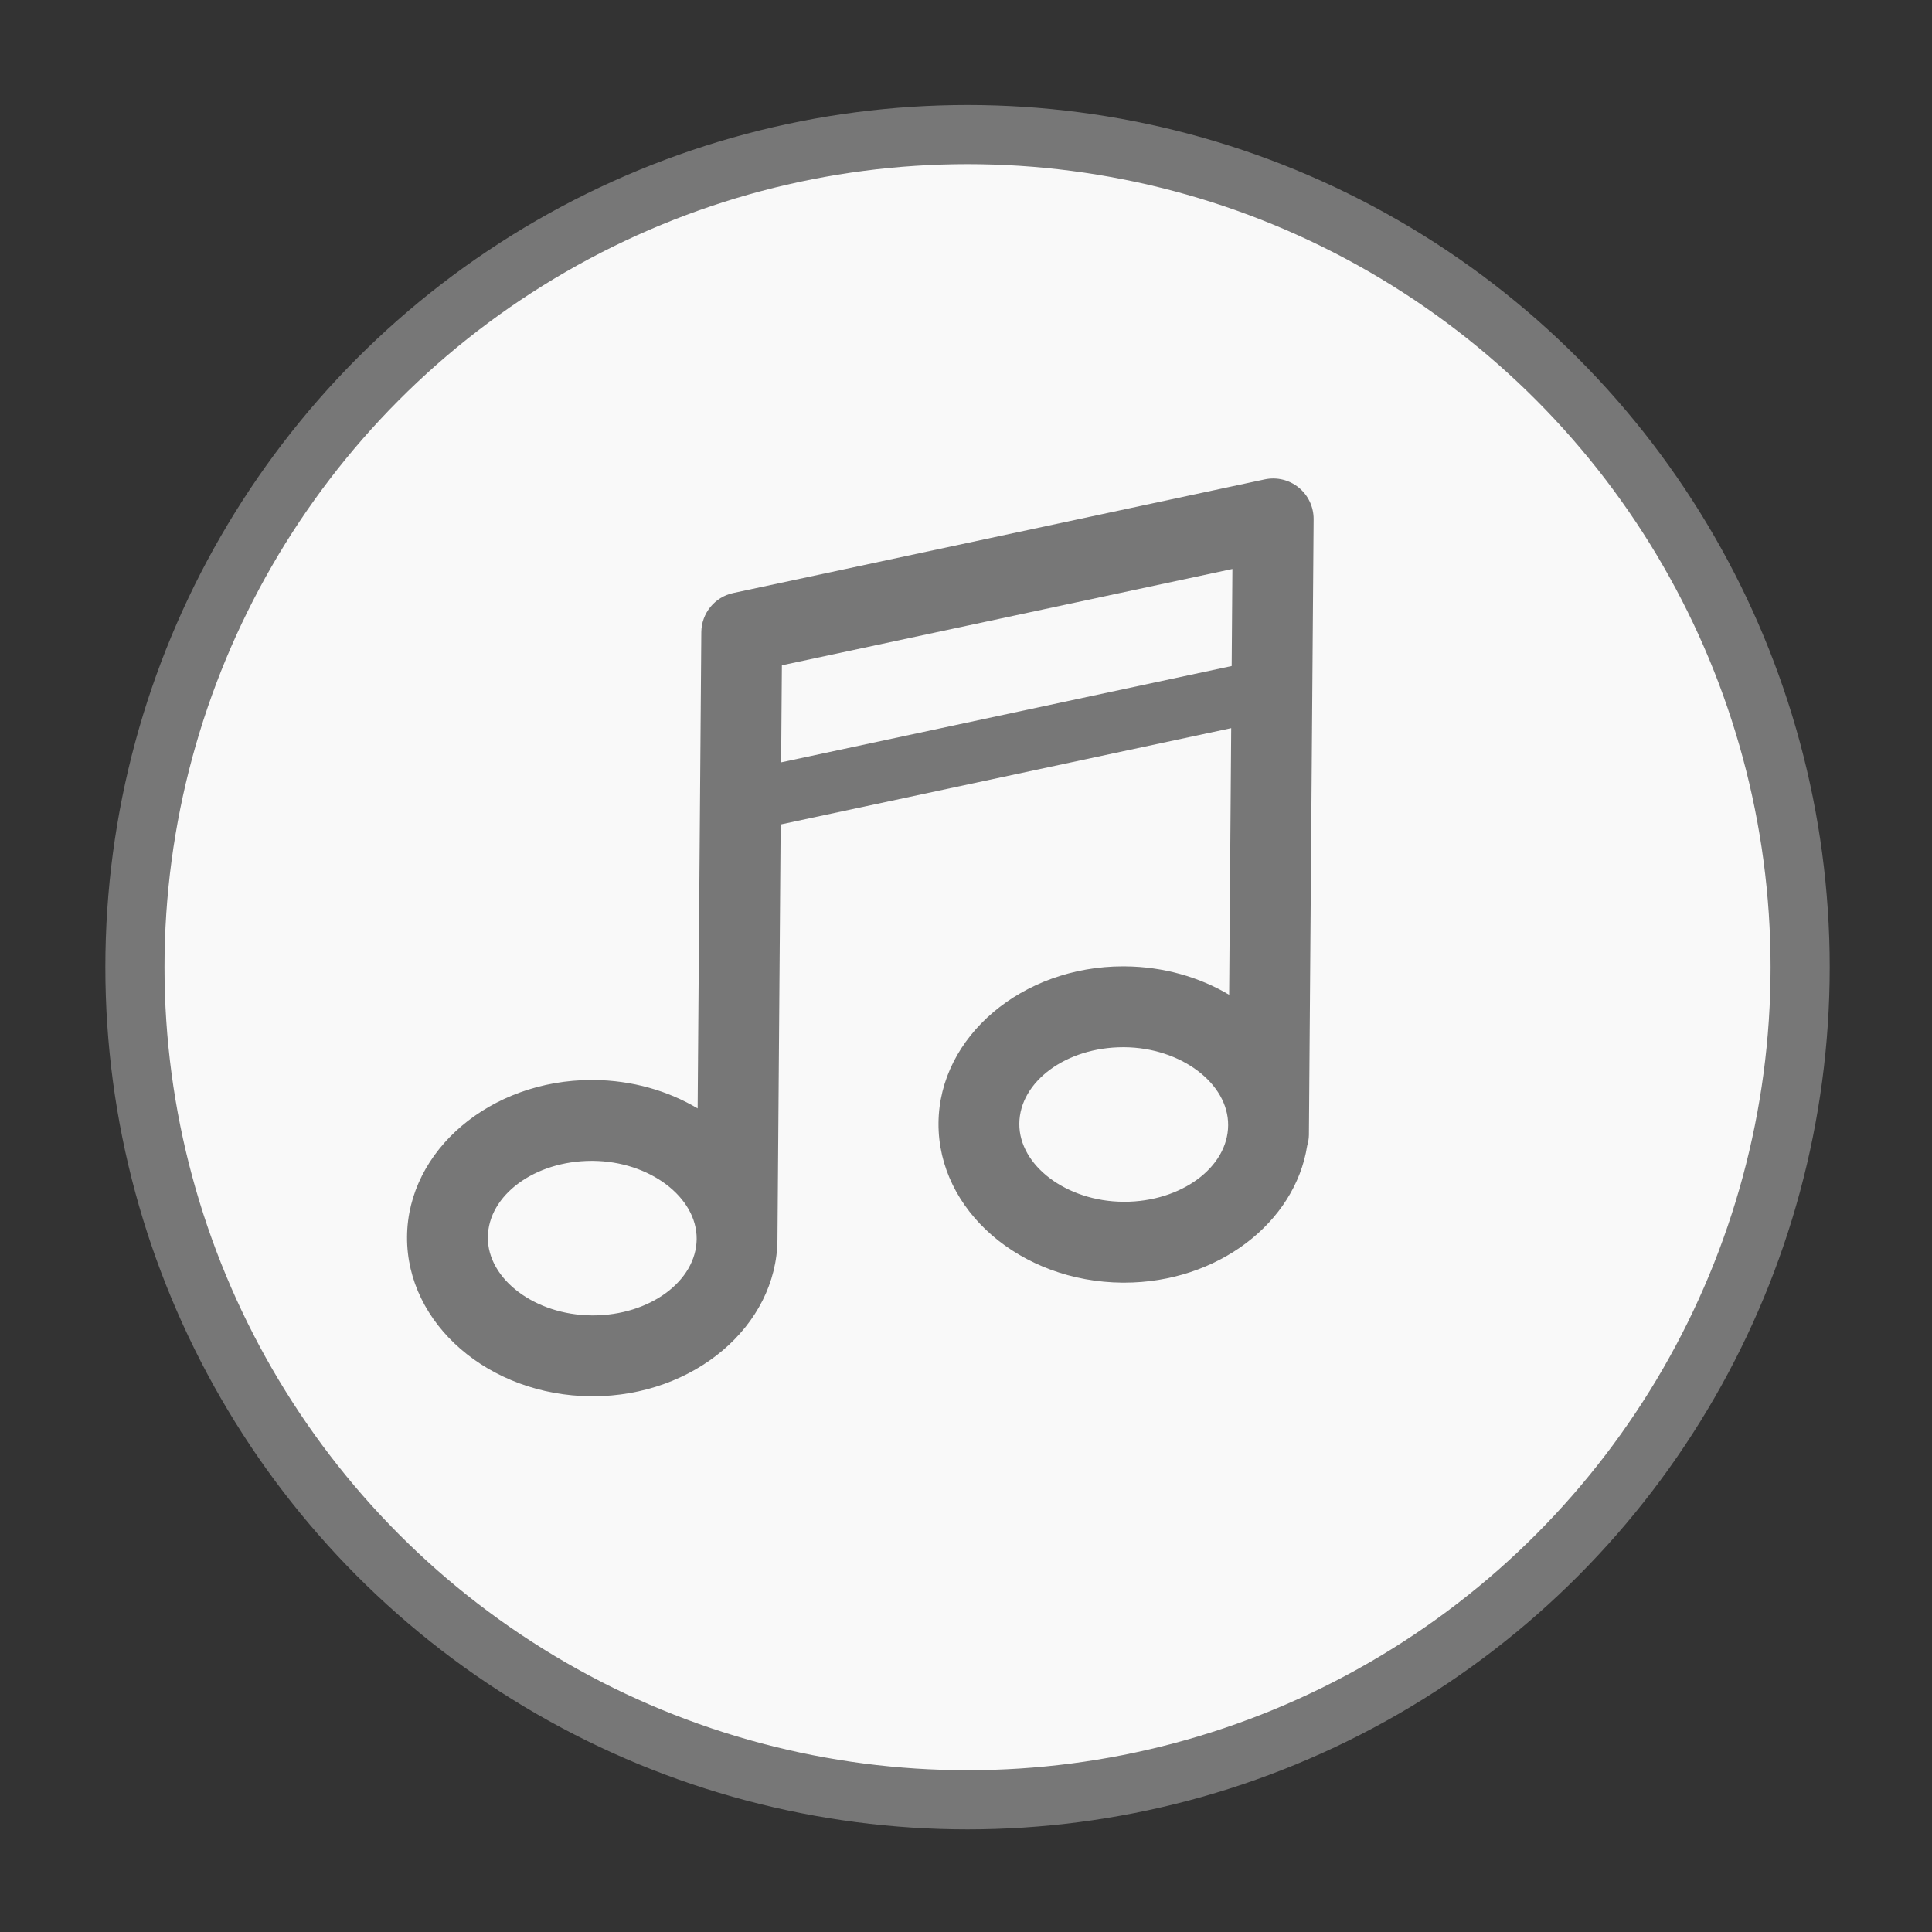 <svg xmlns="http://www.w3.org/2000/svg" xmlns:xlink="http://www.w3.org/1999/xlink" preserveAspectRatio="xMidYMid" width="98" height="98" viewBox="0 0 98 98">
  <rect x="0" y="0" width="98" height="98" fill="#333333" stroke="none"/>
  <defs>
    <style>
      .cls-1 {
        fill: #f9f9f9;
        stroke: #777;
        stroke-linejoin: round;
        stroke-width: 3px;
      }

      .cls-2 {
        fill: #777;
        fill-rule: evenodd;
      }
    </style>
  </defs>
  <g>
    <circle cx="49.078" cy="49.06" r="42.234" class="cls-1"/>
    <path d="M66.633,26.337 C66.637,25.715 66.360,25.124 65.878,24.732 C65.396,24.339 64.762,24.186 64.154,24.316 L37.195,30.080 C36.255,30.281 35.581,31.108 35.574,32.070 L35.388,56.224 C33.886,55.330 32.067,54.797 30.103,54.782 L30.016,54.782 C24.883,54.782 20.680,58.348 20.647,62.732 C20.613,67.155 24.800,70.785 29.980,70.826 L30.066,70.826 C35.199,70.826 39.403,67.260 39.437,62.876 L39.437,62.876 L39.437,62.876 L39.599,41.821 L62.452,36.935 L62.348,50.460 C60.845,49.566 59.026,49.033 57.062,49.018 L56.975,49.017 C51.842,49.017 47.638,52.584 47.605,56.968 C47.571,61.390 51.759,65.021 56.939,65.062 L57.024,65.062 C61.758,65.062 65.693,62.027 66.306,58.118 C66.357,57.943 66.392,57.762 66.394,57.571 L66.633,26.337 ZM30.066,66.724 L30.011,66.723 C27.141,66.702 24.730,64.888 24.746,62.763 C24.762,60.624 27.127,58.884 30.016,58.884 L30.071,58.884 C32.942,58.905 35.354,60.720 35.338,62.845 C35.321,64.984 32.956,66.724 30.066,66.724 ZM39.623,38.670 L39.661,33.747 L62.513,28.861 L62.476,33.784 L39.623,38.670 ZM57.024,60.960 L56.970,60.959 C54.100,60.937 51.689,59.123 51.705,56.999 C51.721,54.860 54.085,53.119 56.975,53.119 L57.030,53.119 C59.902,53.141 62.313,54.955 62.297,57.080 C62.281,59.219 59.916,60.960 57.024,60.960 Z" class="cls-2"/>
  </g>
</svg>
